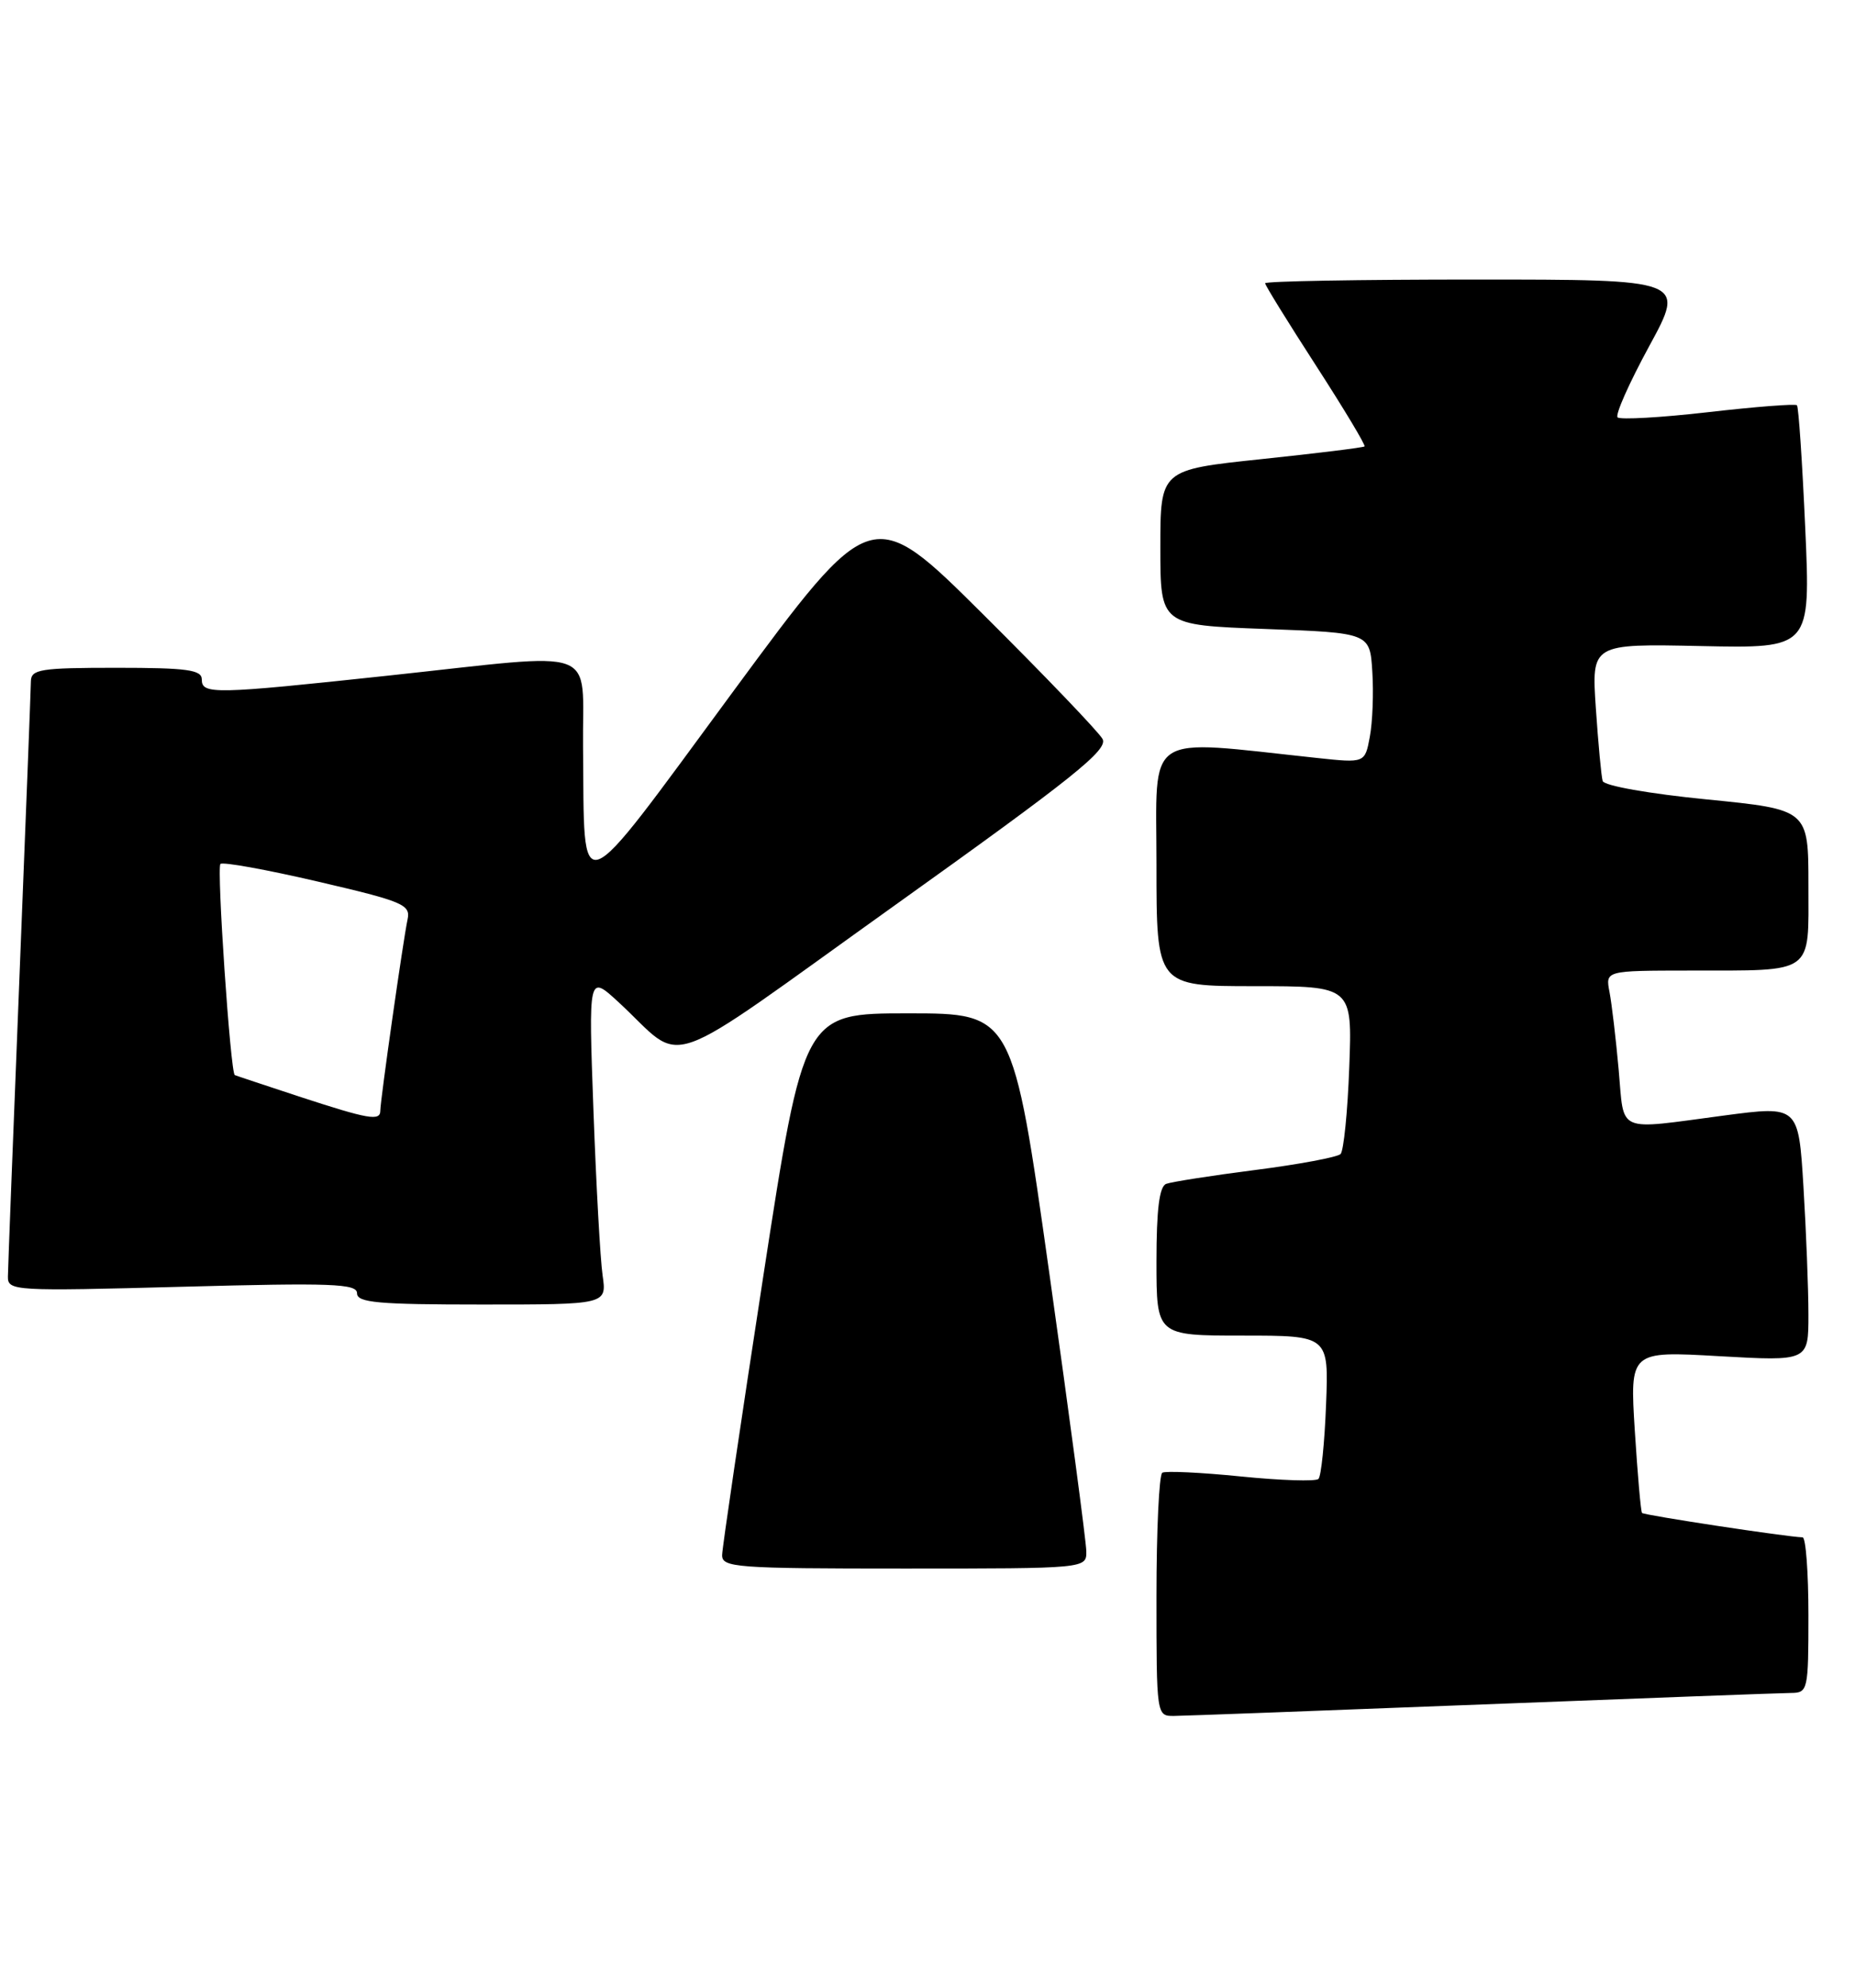 <?xml version="1.0" encoding="UTF-8" standalone="no"?>
<!DOCTYPE svg PUBLIC "-//W3C//DTD SVG 1.1//EN" "http://www.w3.org/Graphics/SVG/1.1/DTD/svg11.dtd" >
<svg xmlns="http://www.w3.org/2000/svg" xmlns:xlink="http://www.w3.org/1999/xlink" version="1.1" viewBox="0 0 239 256">
 <g >
 <path fill="currentColor"
d=" M 191.00 219.50 C 211.62 218.70 229.51 218.03 230.75 218.02 C 232.93 218.00 233.00 217.70 233.00 208.00 C 233.00 202.50 232.66 197.99 232.25 197.98 C 230.22 197.93 211.81 195.13 211.56 194.84 C 211.40 194.65 210.99 189.89 210.63 184.25 C 209.99 173.99 209.99 173.99 221.49 174.65 C 233.00 175.30 233.00 175.30 233.00 169.31 C 233.00 166.01 232.71 158.60 232.36 152.85 C 231.72 142.39 231.72 142.39 222.11 143.66 C 208.05 145.52 209.30 146.06 208.55 137.75 C 208.19 133.76 207.66 129.26 207.37 127.75 C 206.84 125.00 206.84 125.00 217.67 124.99 C 233.90 124.97 233.00 125.61 233.00 114.01 C 233.00 104.25 233.00 104.25 219.90 102.95 C 212.50 102.22 206.67 101.19 206.49 100.58 C 206.31 99.98 205.92 95.76 205.61 91.20 C 205.05 82.90 205.05 82.90 219.17 83.20 C 233.28 83.50 233.28 83.50 232.59 68.03 C 232.21 59.53 231.73 52.40 231.52 52.19 C 231.32 51.98 226.17 52.38 220.08 53.08 C 213.99 53.78 208.74 54.07 208.41 53.75 C 208.08 53.42 209.92 49.29 212.49 44.57 C 217.16 36.00 217.16 36.00 190.08 36.00 C 175.19 36.00 163.00 36.21 163.00 36.48 C 163.00 36.74 165.95 41.51 169.56 47.09 C 173.16 52.66 175.97 57.34 175.81 57.49 C 175.64 57.64 169.65 58.38 162.50 59.13 C 149.50 60.50 149.50 60.50 149.50 70.50 C 149.50 80.50 149.50 80.50 163.00 81.00 C 176.50 81.50 176.50 81.50 176.81 86.50 C 176.99 89.25 176.84 93.02 176.49 94.88 C 175.86 98.27 175.86 98.27 169.68 97.61 C 147.14 95.21 149.00 93.98 149.00 111.35 C 149.00 127.00 149.00 127.00 161.61 127.00 C 174.23 127.00 174.23 127.00 173.84 137.44 C 173.63 143.18 173.12 148.21 172.72 148.62 C 172.31 149.02 167.37 149.95 161.74 150.67 C 156.11 151.39 150.94 152.20 150.25 152.46 C 149.37 152.80 149.00 155.76 149.00 162.47 C 149.00 172.00 149.00 172.00 160.10 172.00 C 171.20 172.00 171.20 172.00 170.85 180.92 C 170.66 185.82 170.22 190.12 169.87 190.46 C 169.53 190.80 165.03 190.66 159.87 190.14 C 154.72 189.62 150.16 189.41 149.75 189.66 C 149.34 189.91 149.00 197.07 149.00 205.56 C 149.00 220.91 149.01 221.00 151.25 220.98 C 152.49 220.97 170.38 220.30 191.00 219.50 Z  M 139.96 199.75 C 139.94 198.51 137.80 182.43 135.20 164.00 C 130.48 130.50 130.48 130.50 117.02 130.50 C 103.56 130.50 103.56 130.50 98.32 164.50 C 95.44 183.20 93.06 199.29 93.04 200.25 C 93.00 201.87 94.77 202.00 116.50 202.00 C 140.00 202.00 140.00 202.00 139.96 199.75 Z  M 77.64 164.25 C 77.34 162.19 76.81 152.62 76.46 143.00 C 75.82 125.50 75.82 125.50 79.66 129.03 C 88.57 137.23 84.29 138.73 115.41 116.50 C 138.34 100.12 142.82 96.54 142.05 95.16 C 141.54 94.25 134.65 87.05 126.72 79.17 C 112.31 64.84 112.31 64.84 94.41 89.12 C 73.94 116.90 75.33 116.38 75.12 96.25 C 74.98 82.98 77.84 84.03 50.00 87.01 C 27.53 89.42 26.00 89.45 26.00 87.50 C 26.00 86.26 24.11 86.00 15.00 86.00 C 5.20 86.00 4.00 86.19 3.98 87.75 C 3.97 88.71 3.30 105.92 2.50 126.00 C 1.70 146.07 1.03 163.36 1.02 164.41 C 1.00 166.25 1.81 166.29 23.50 165.71 C 42.77 165.19 46.00 165.31 46.00 166.55 C 46.00 167.76 48.70 168.00 62.09 168.00 C 78.18 168.00 78.18 168.00 77.64 164.25 Z  M 38.50 141.20 C 34.10 139.75 30.39 138.52 30.25 138.45 C 29.69 138.18 27.90 111.76 28.40 111.26 C 28.70 110.97 34.34 111.99 40.95 113.53 C 51.95 116.09 52.92 116.50 52.51 118.41 C 51.95 121.01 49.00 141.71 49.00 143.03 C 49.00 144.41 47.51 144.15 38.50 141.20 Z "/>
</g>
</svg>